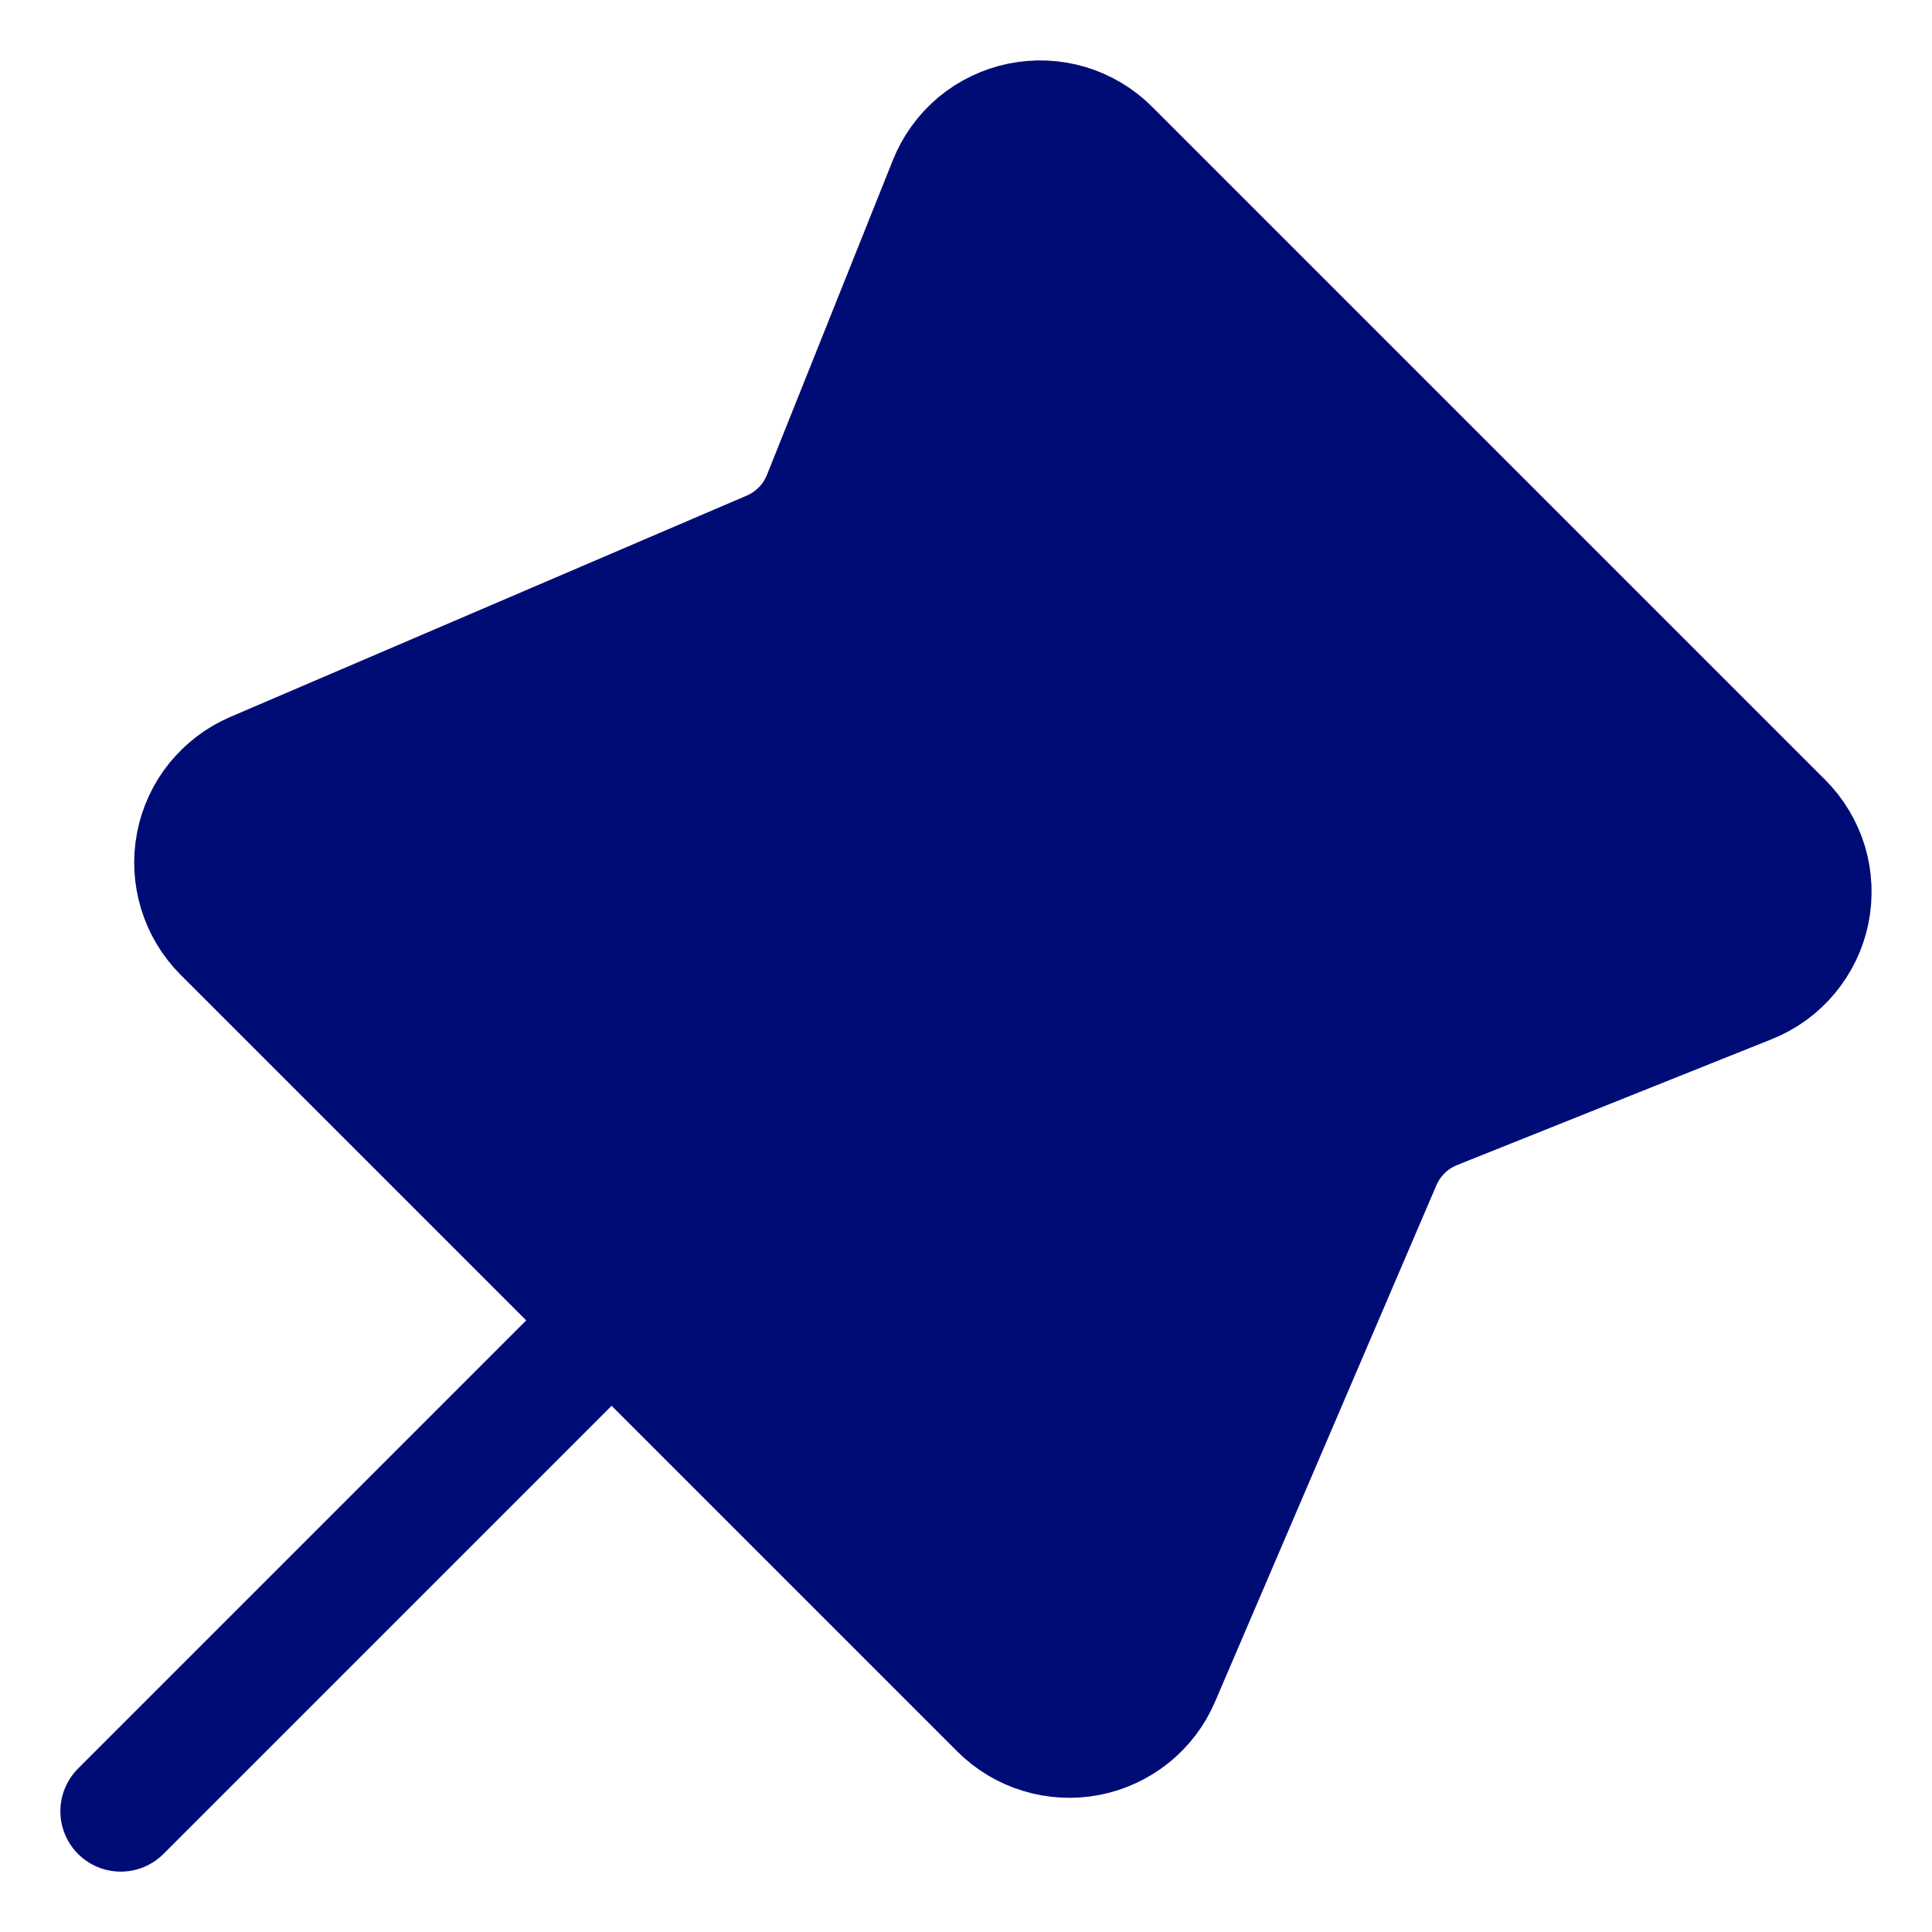 <svg width="16" height="16" viewBox="0 0 16 16" fill="none" xmlns="http://www.w3.org/2000/svg">
<path d="M1 15L5.065 10.935L1 15ZM5.065 10.935L8.281 14.151C8.375 14.245 8.491 14.315 8.618 14.353C8.745 14.392 8.879 14.399 9.01 14.374C9.14 14.349 9.262 14.292 9.366 14.209C9.469 14.126 9.551 14.018 9.603 13.896L11.436 9.619C11.478 9.521 11.539 9.432 11.616 9.357C11.692 9.282 11.783 9.224 11.882 9.184L14.489 8.141C14.614 8.091 14.724 8.011 14.81 7.908C14.897 7.804 14.956 7.681 14.983 7.55C15.01 7.418 15.004 7.282 14.966 7.153C14.927 7.024 14.857 6.907 14.762 6.812L9.188 1.238C9.093 1.143 8.976 1.073 8.847 1.034C8.718 0.996 8.582 0.99 8.45 1.017C8.319 1.044 8.196 1.103 8.092 1.189C7.989 1.276 7.909 1.386 7.859 1.511L6.816 4.118C6.776 4.217 6.718 4.308 6.643 4.384C6.568 4.461 6.479 4.522 6.381 4.564L2.104 6.397C1.982 6.449 1.875 6.531 1.791 6.634C1.708 6.737 1.651 6.86 1.626 6.99C1.601 7.121 1.608 7.255 1.647 7.382C1.686 7.509 1.755 7.625 1.849 7.719L5.065 10.935Z" fill="#000C76"/>
<path d="M1 15L5.065 10.935M5.065 10.935L8.281 14.151C8.375 14.245 8.491 14.315 8.618 14.353C8.745 14.392 8.879 14.399 9.01 14.374C9.14 14.349 9.262 14.292 9.366 14.209C9.469 14.126 9.551 14.018 9.603 13.896L11.436 9.619C11.478 9.521 11.539 9.432 11.616 9.357C11.692 9.282 11.783 9.224 11.882 9.184L14.489 8.141C14.614 8.091 14.724 8.011 14.81 7.908C14.897 7.804 14.956 7.681 14.983 7.55C15.01 7.418 15.004 7.282 14.966 7.153C14.927 7.024 14.857 6.907 14.762 6.812L9.188 1.238C9.093 1.143 8.976 1.073 8.847 1.034C8.718 0.996 8.582 0.99 8.45 1.017C8.319 1.044 8.196 1.103 8.092 1.189C7.989 1.276 7.909 1.386 7.859 1.511L6.816 4.118C6.776 4.217 6.718 4.308 6.643 4.384C6.568 4.461 6.479 4.522 6.381 4.564L2.104 6.397C1.982 6.449 1.875 6.531 1.791 6.634C1.708 6.737 1.651 6.86 1.626 6.99C1.601 7.121 1.608 7.255 1.647 7.382C1.686 7.509 1.755 7.625 1.849 7.719L5.065 10.935Z" stroke="#000C76" stroke-linecap="round" stroke-linejoin="round"/>
</svg>
